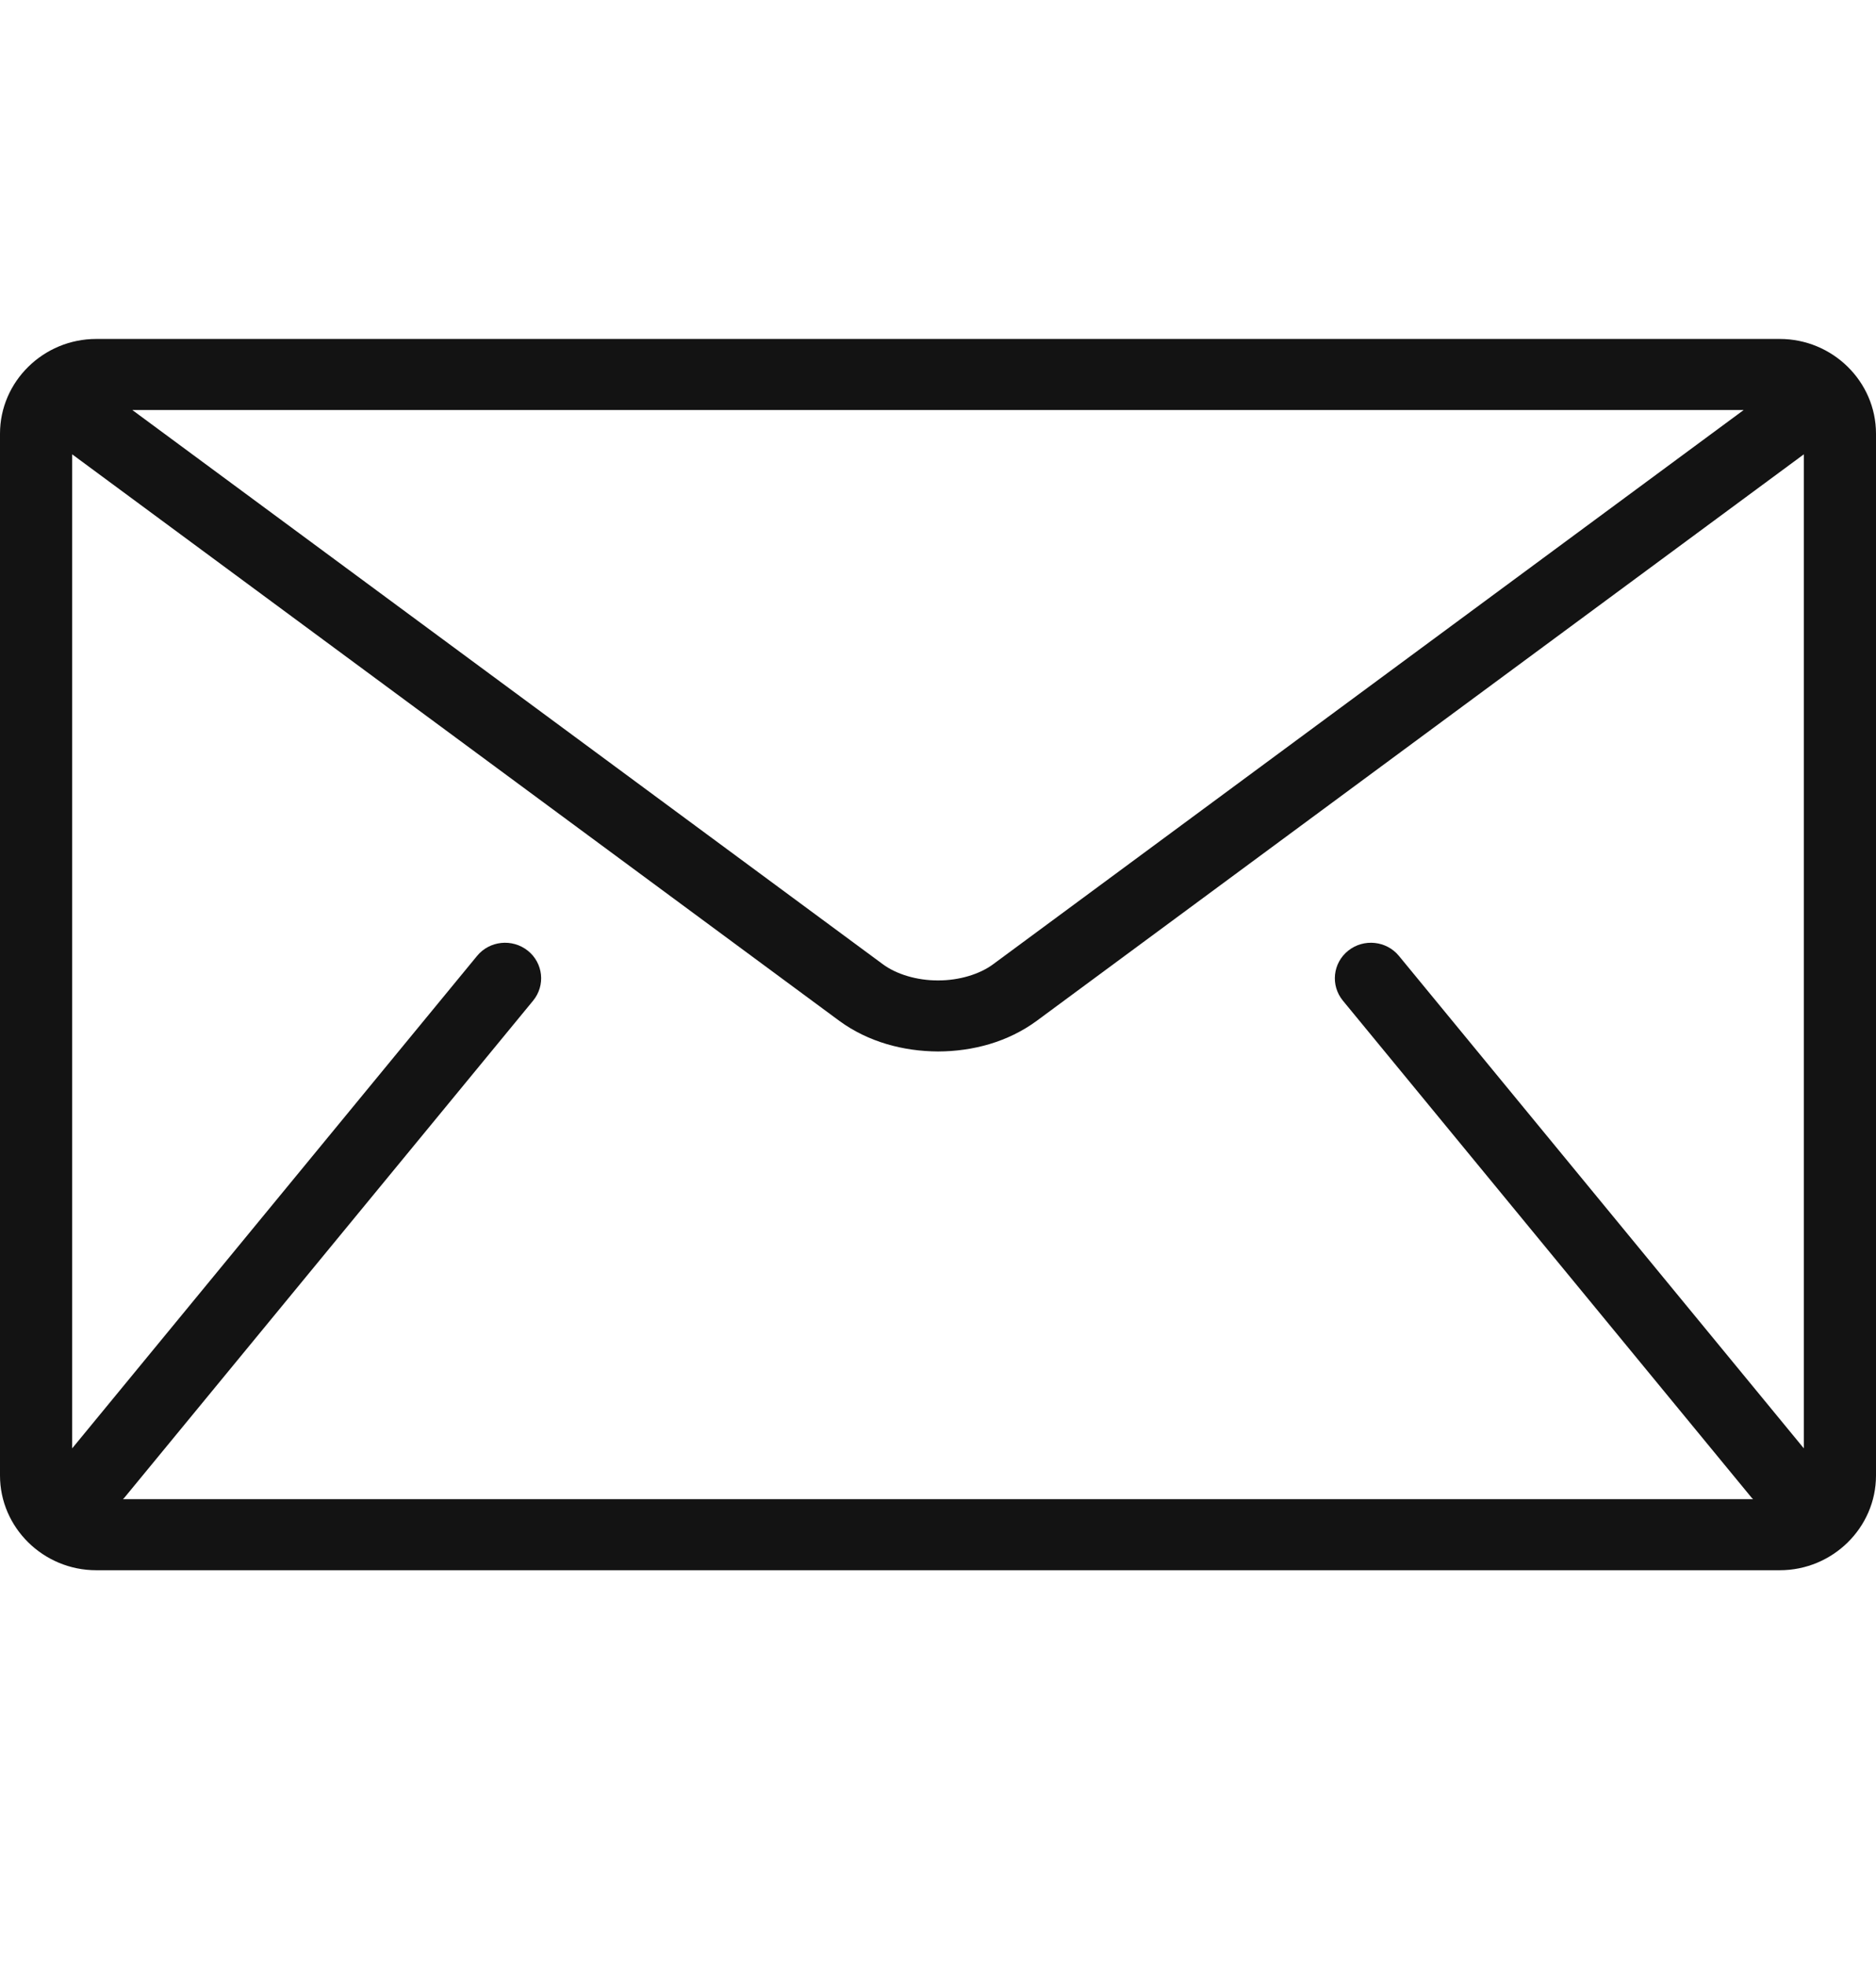 <svg width="21" height="22" viewBox="0 0 21 22" fill="none" xmlns="http://www.w3.org/2000/svg">
<g clip-path="url(#clip0)">
<path d="M19.923 3.793H1.077C0.485 3.793 0 4.27 0 4.853V16.511C0 17.094 0.485 17.571 1.077 17.571H19.923C20.515 17.571 21 17.094 21 16.511V4.853C21 4.27 20.515 3.793 19.923 3.793ZM19.519 4.588L11.12 10.788C10.969 10.901 10.737 10.972 10.5 10.971C10.263 10.972 10.031 10.901 9.88 10.788L1.481 4.588H19.519ZM15.032 11.197L19.609 16.761C19.614 16.767 19.619 16.771 19.624 16.776H1.376C1.381 16.771 1.386 16.767 1.391 16.761L5.968 11.197C6.108 11.026 6.081 10.776 5.908 10.638C5.734 10.5 5.48 10.526 5.34 10.697L0.808 16.207V5.084L9.396 11.424C9.719 11.66 10.112 11.764 10.5 11.766C10.888 11.765 11.281 11.661 11.604 11.424L20.192 5.084V16.207L15.66 10.697C15.52 10.526 15.265 10.5 15.092 10.638C14.919 10.776 14.892 11.026 15.032 11.197Z" fill="#131313"/>
</g>
<defs>
<clipPath id="clip0">
<rect width="21" height="20.668" fill="white" transform="translate(0 0.348)"/>
</clipPath>
</defs>
</svg>
